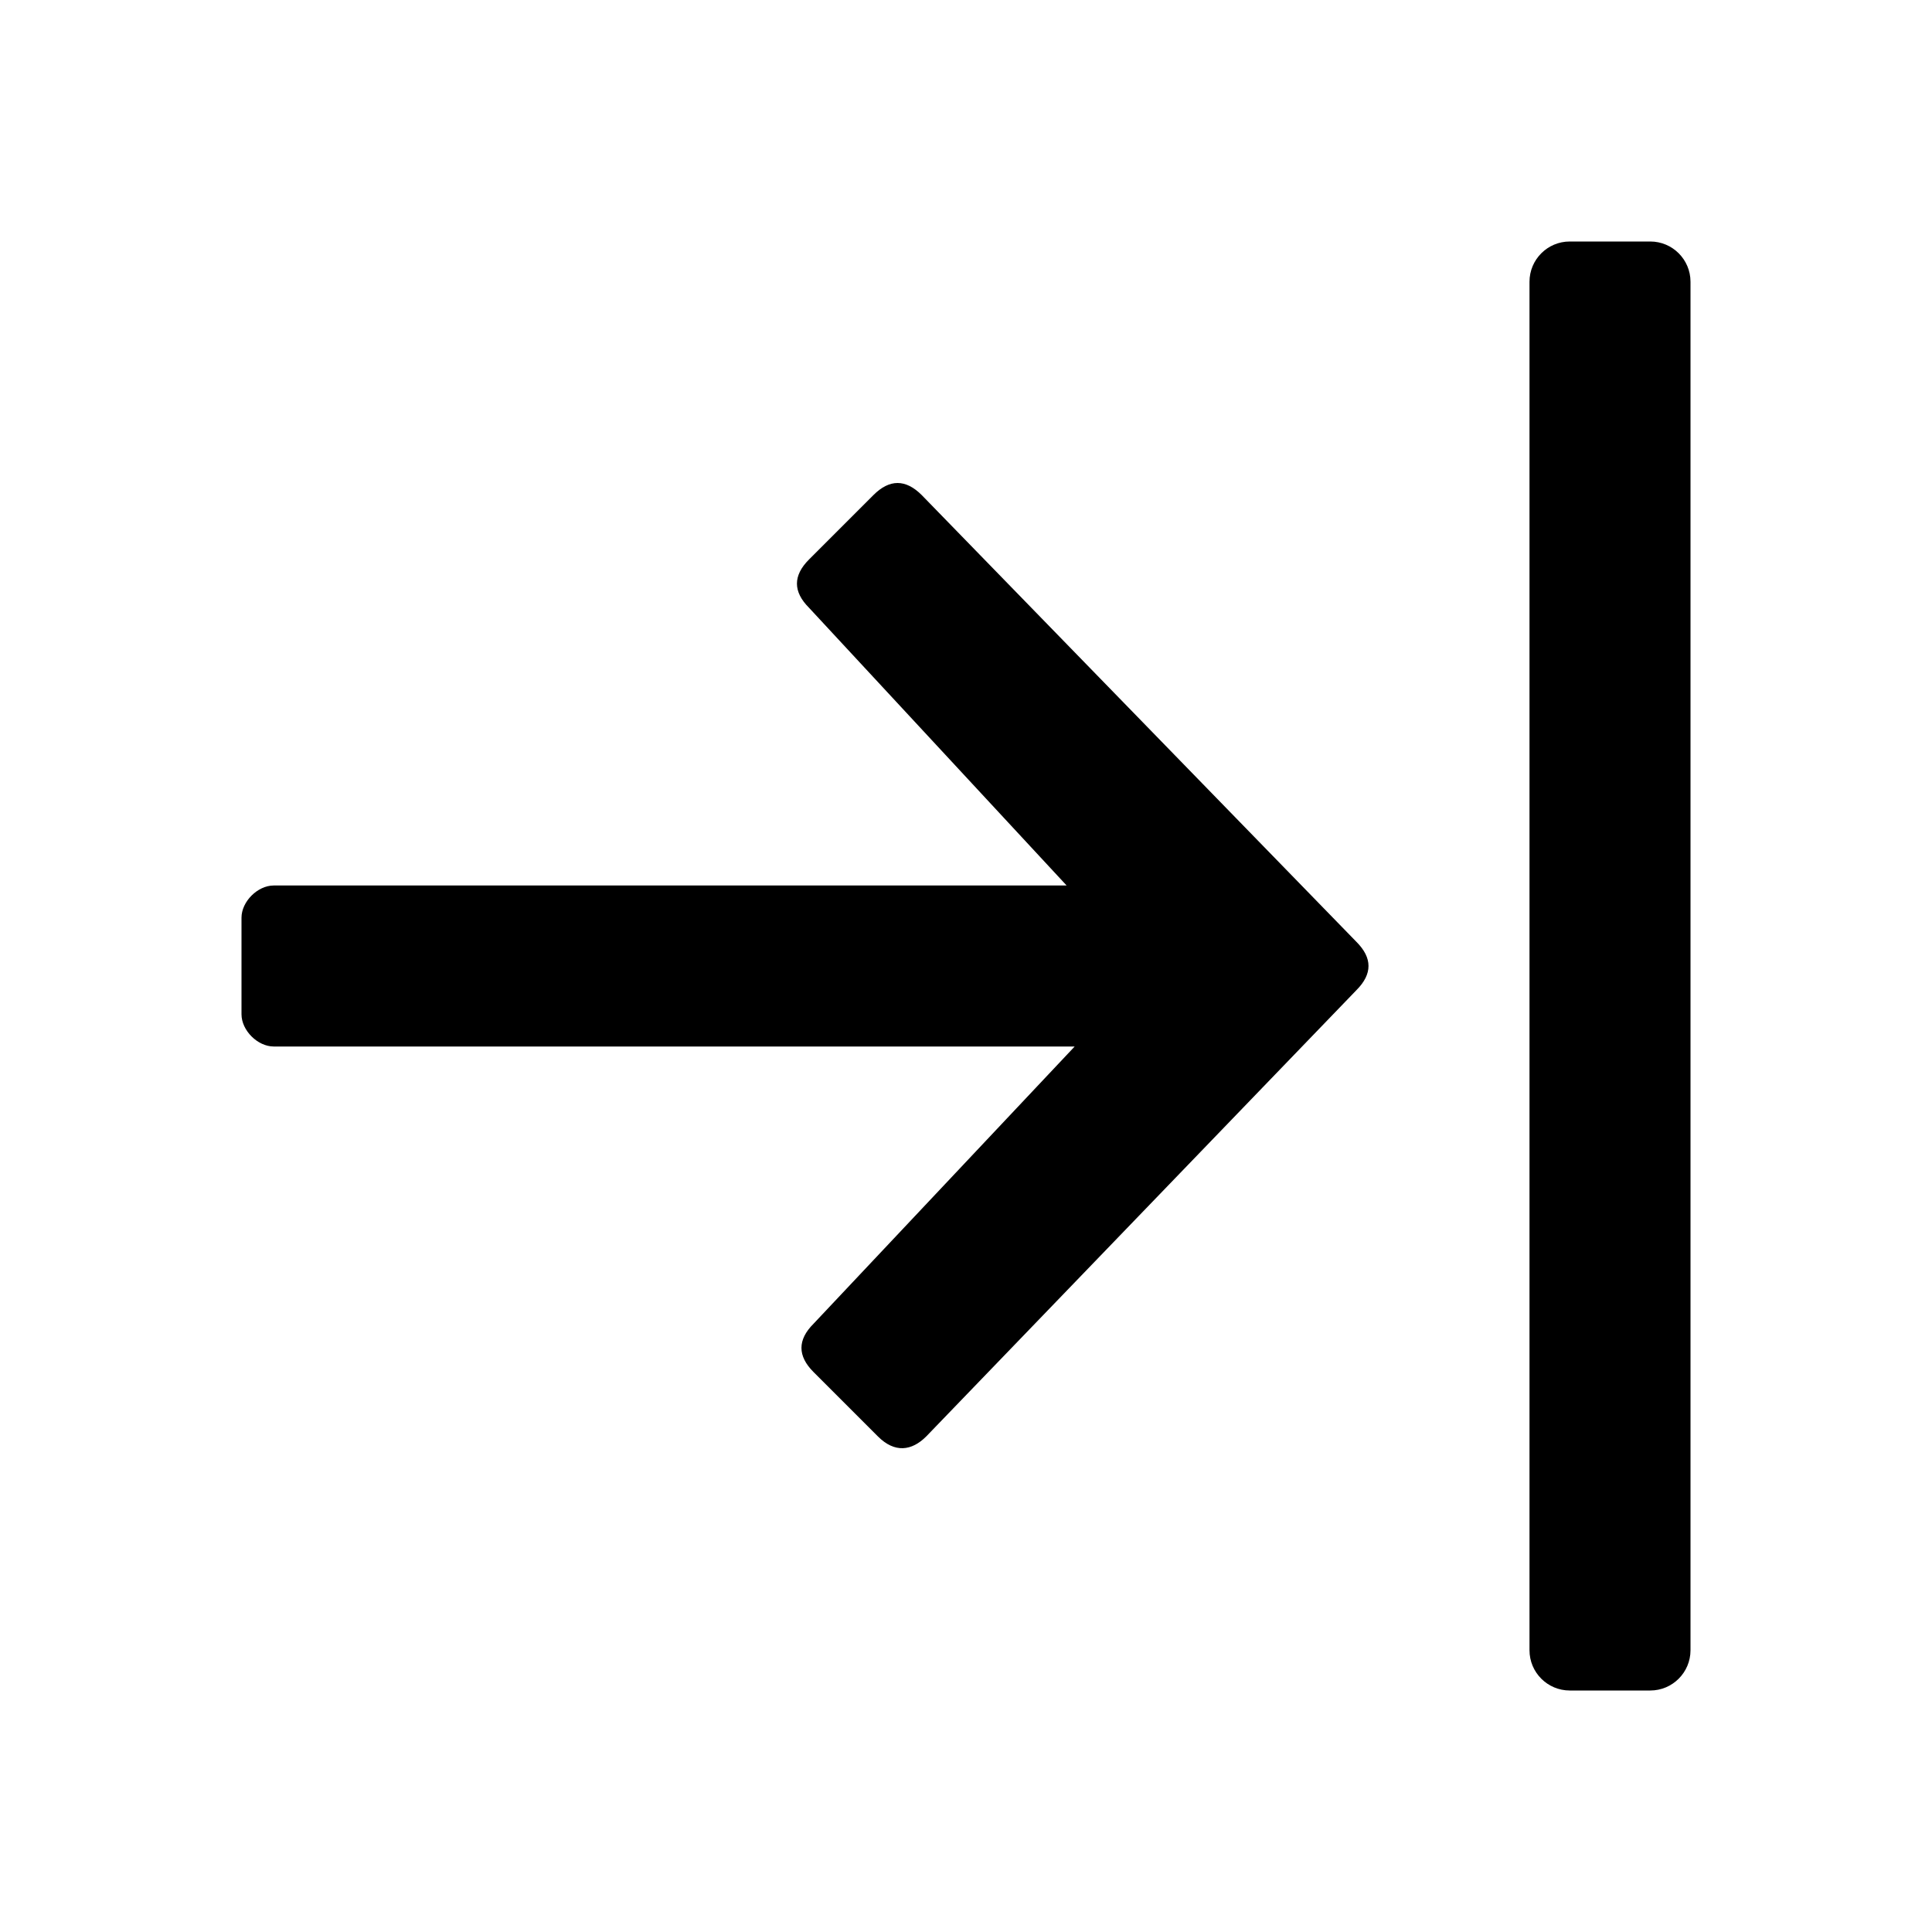<!--
 Copyright 2023-2025 Solace Systems. All rights reserved.

 Licensed under the Apache License, Version 2.0 (the "License");
 you may not use this file except in compliance with the License.
 You may obtain a copy of the License at

     http://www.apache.org/licenses/LICENSE-2.0

 Unless required by applicable law or agreed to in writing, software
 distributed under the License is distributed on an "AS IS" BASIS,
 WITHOUT WARRANTIES OR CONDITIONS OF ANY KIND, either express or implied.
 See the License for the specific language governing permissions and
 limitations under the License.
-->
<svg width="24" height="24" viewBox="0 0 24 24" fill="none" xmlns="http://www.w3.org/2000/svg">
<g clip-path="url(#clip0_8728_27159)">
<path fill-rule="evenodd" clip-rule="evenodd" d="M21 3.5C21 3.224 20.776 3 20.5 3H19.5C19.224 3 19 3.224 19 3.5V20.5C19 20.776 19.224 21 19.5 21H20.5C20.776 21 21 20.776 21 20.5V3.5ZM3.4 13C3.2 13 3 12.8 3 12.6V11.4C3 11.2 3.2 11 3.4 11H13.25L10.05 7.55C9.85 7.35 9.85 7.15 10.05 6.95L10.85 6.15C11.05 5.95 11.25 5.95 11.45 6.15L16.85 11.7C17.05 11.9 17.05 12.1 16.85 12.3L11.506 17.844C11.325 18.025 11.114 18.052 10.906 17.844L10.106 17.044C9.906 16.844 9.906 16.644 10.106 16.444L13.35 13H3.4Z" fill="black"/>
</g>
<defs>
<clipPath id="clip0_8728_27159">
<rect width="24" height="24" fill="white" transform="matrix(1 0 0 -1 0 24)"/>
</clipPath>
</defs>
</svg>
